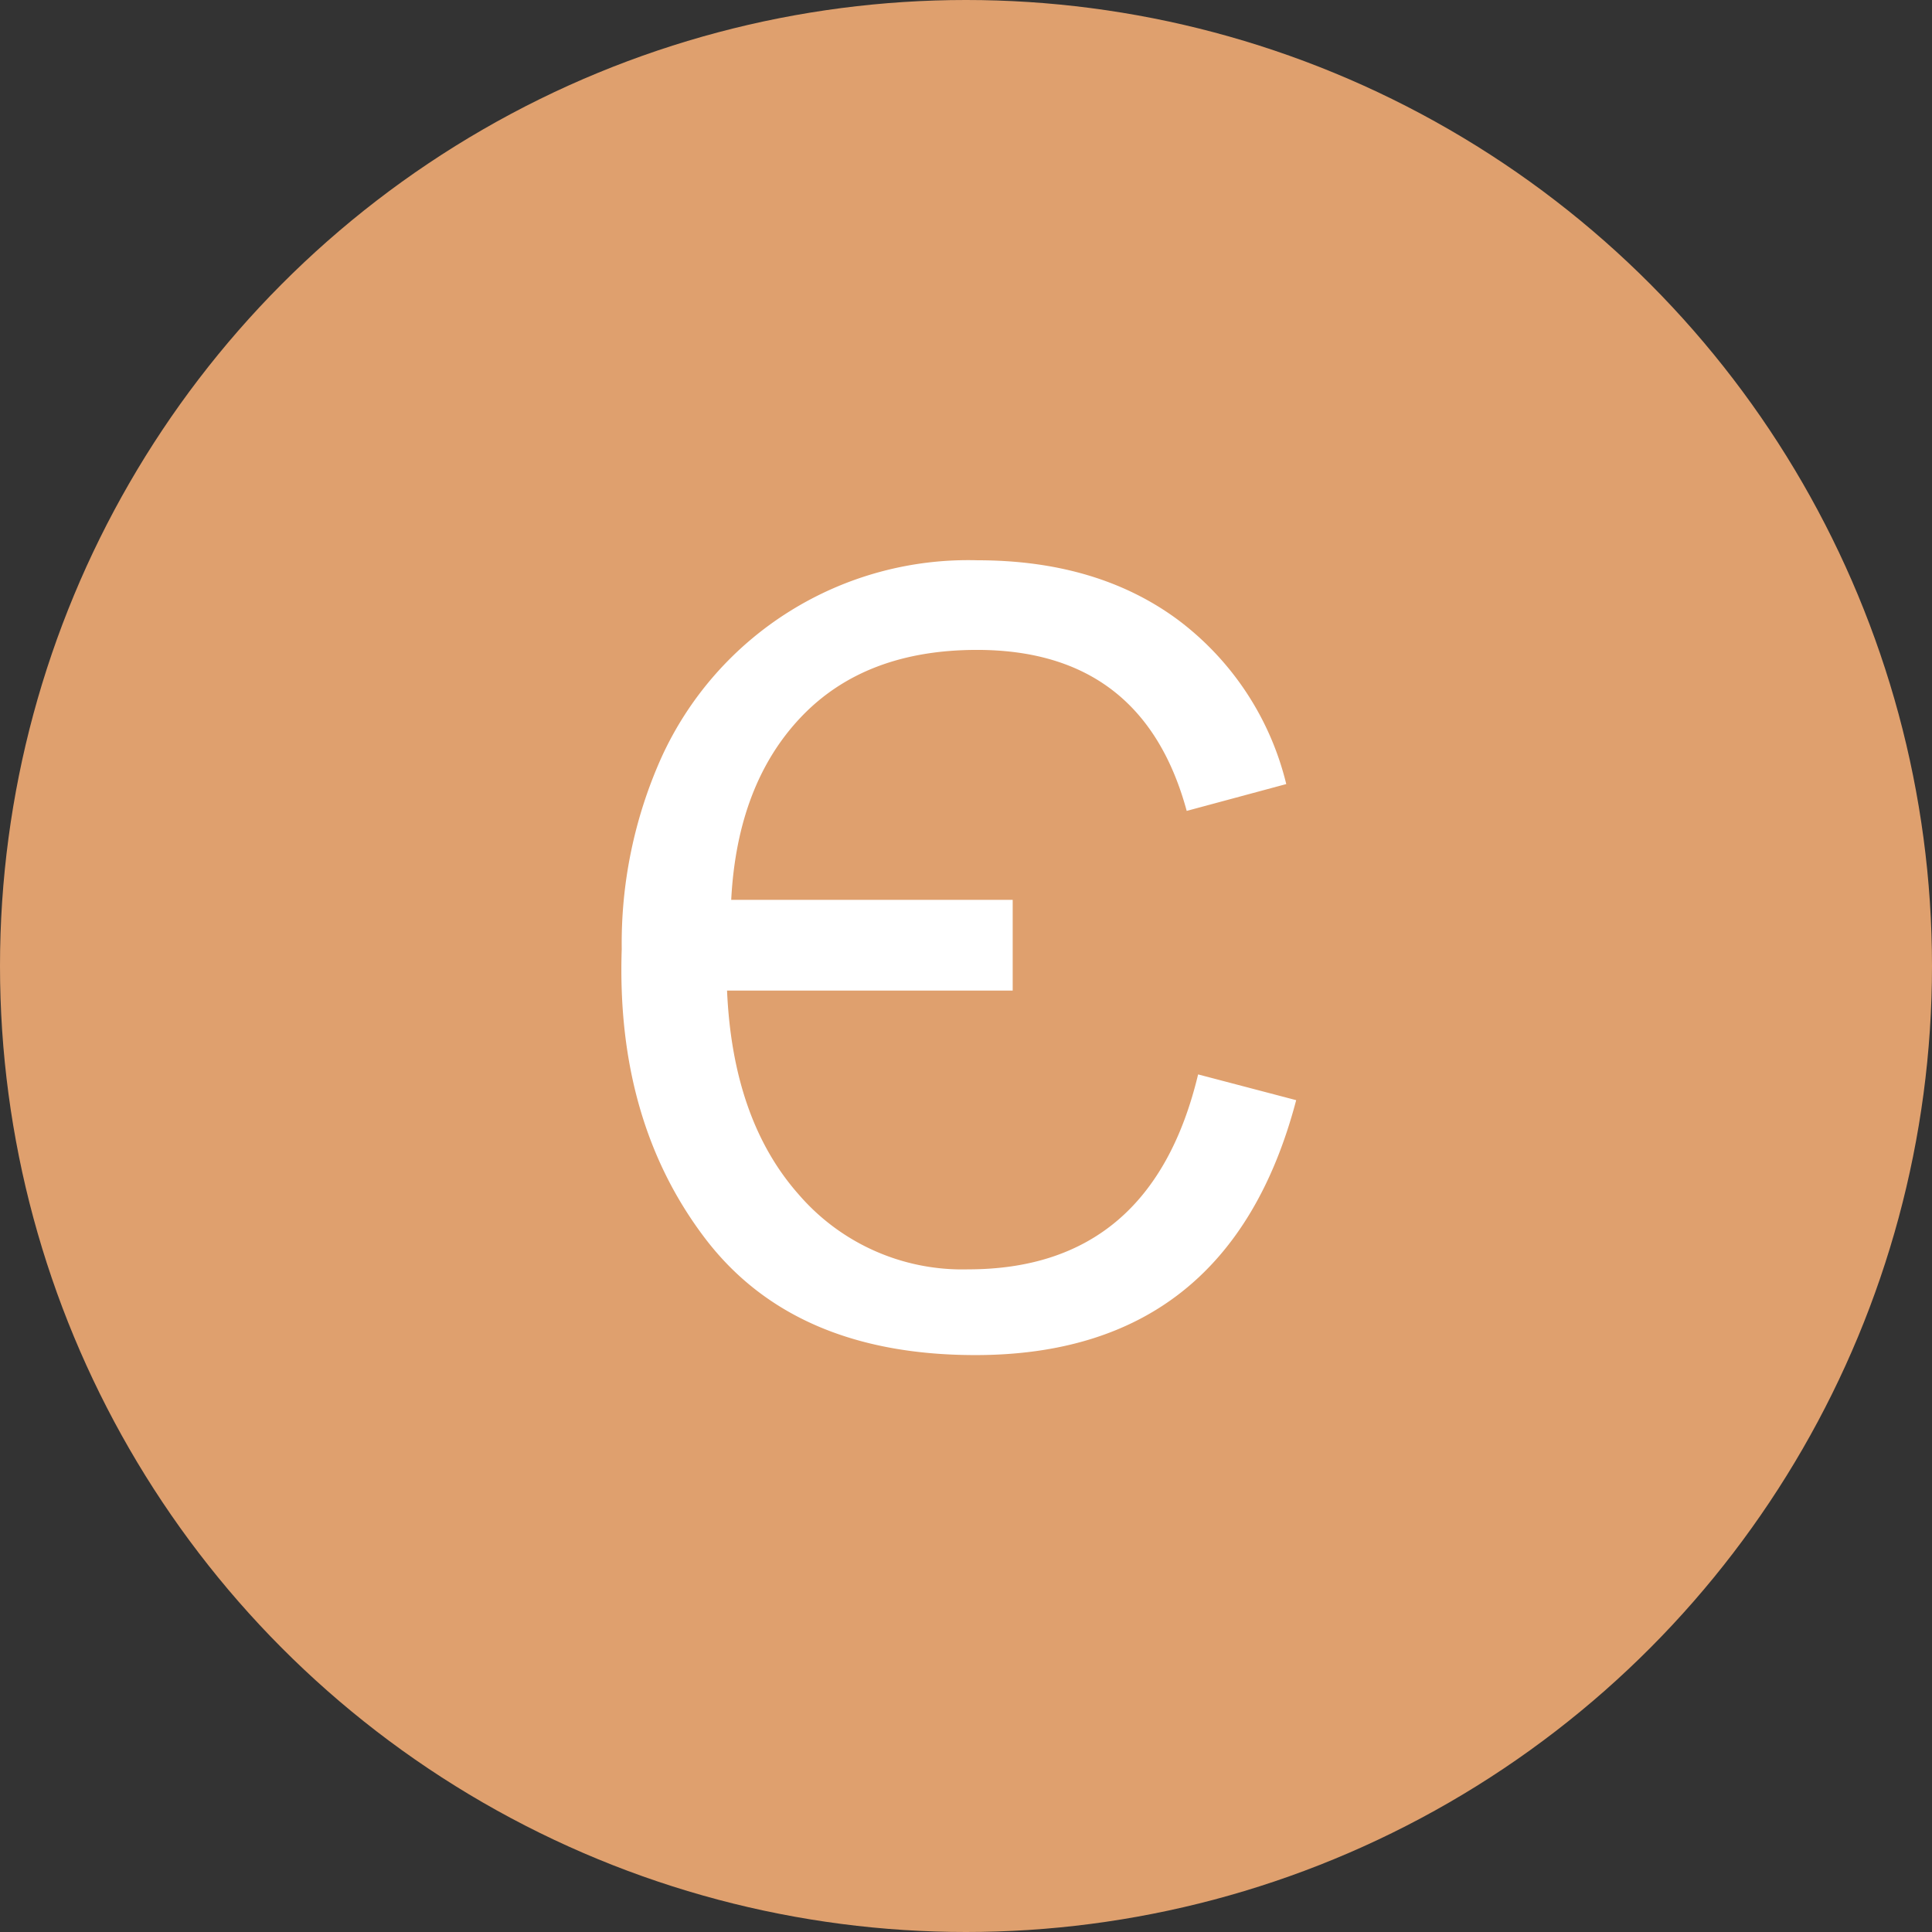 <svg xmlns="http://www.w3.org/2000/svg" width="144" height="144" viewBox="0 0 144 144">
	<rect x="0" y="0" width="144" height="144" fill="#333333" stroke="none"/>
	<circle fill="#dfa06e" cx="72" cy="72" r="72"/>
	<path fill="#fff" d="M75.48,67.07v6.76H54.19q.42,9.65,5.35,15.21a16.09,16.09,0,0,0,12.62,5.57q13.66,0,17.14-14.53L96.61,82q-5,19-23.91,19-13.55,0-20.17-8.73T46.34,70.74a33.82,33.82,0,0,1,2.95-14.26A25.12,25.12,0,0,1,72.86,41.76q8.91,0,14.9,4.41a21.69,21.69,0,0,1,8.11,12.27l-7.42,2q-3.26-12-15.63-12-8.35,0-13.11,5T54.5,67.07Z"/>
</svg>